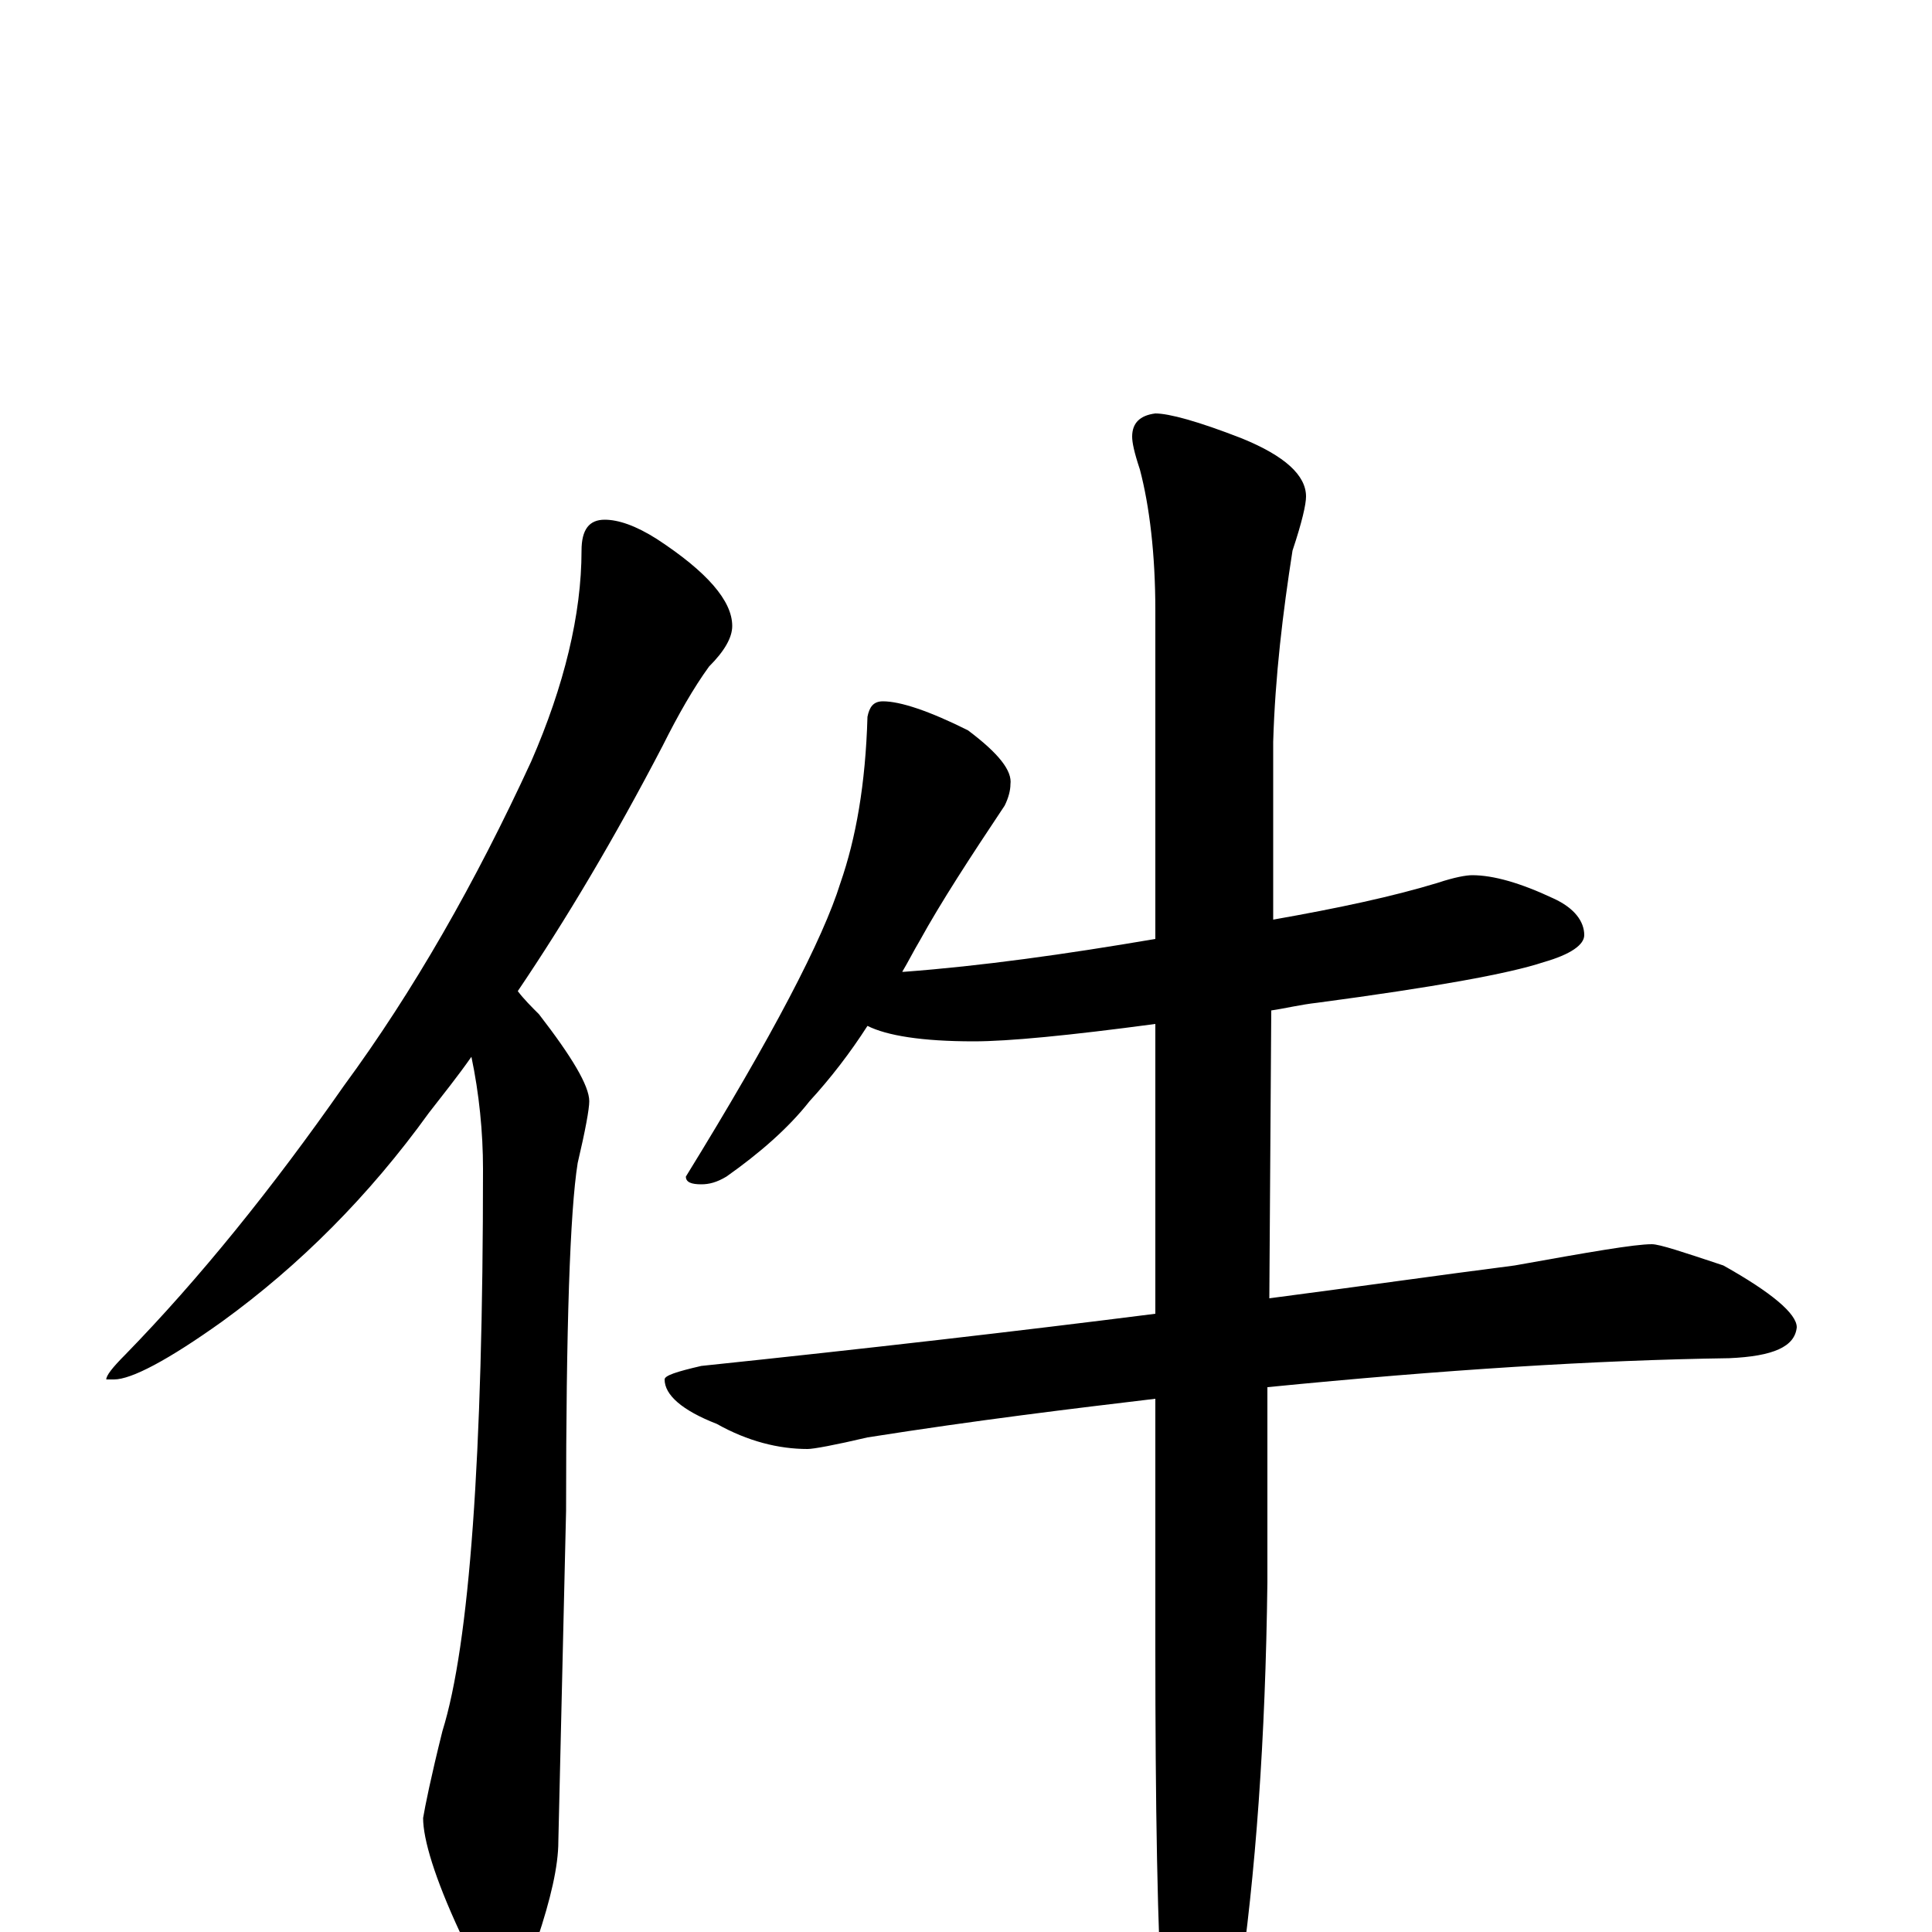 <?xml version="1.0" encoding="utf-8" ?>
<!DOCTYPE svg PUBLIC "-//W3C//DTD SVG 1.1//EN" "http://www.w3.org/Graphics/SVG/1.1/DTD/svg11.dtd">
<svg version="1.1" id="Layer_1" xmlns="http://www.w3.org/2000/svg" xmlns:xlink="http://www.w3.org/1999/xlink" x="0px" y="145px" width="1000px" height="1000px" viewBox="0 0 1000 1000" enable-background="new 0 0 1000 1000" xml:space="preserve">
<g id="Layer_1">
<path id="glyph" transform="matrix(1 0 0 -1 0 1000)" d="M313,731C320,731 329,728 340,721C366,704 379,689 379,676C379,670 375,663 367,655C359,644 351,630 343,614C318,566 293,524 268,487C271,483 275,479 279,475C296,453 305,438 305,430C305,426 303,415 299,398C295,373 293,313 293,218l-4,-171C289,34 285,17 278,-4C273,-19 267,-27 262,-27C253,-27 245,-18 238,0C225,28 219,48 219,59C220,65 223,80 229,104C243,149 250,246 250,395C250,414 248,434 244,453C237,443 229,433 222,424C191,381 155,345 115,316C87,296 68,286 59,286l-4,0C55,288 58,292 65,299C103,338 141,385 178,438C214,487 246,543 275,606C292,645 301,682 301,715C301,726 305,731 313,731M457,637C466,637 481,632 501,622C517,610 524,601 523,594C523,591 522,587 520,583C502,556 487,533 476,513C473,508 470,502 467,497l1,0C508,500 551,506 598,514l0,170C598,713 595,738 590,757C587,766 586,771 586,774C586,781 590,785 598,786C605,786 620,782 643,773C665,764 676,754 676,743C676,739 674,730 669,715C664,683 660,650 659,616l0,-92C693,530 721,536 744,543C753,546 759,547 762,547C773,547 787,543 804,535C815,530 820,523 820,516C820,511 813,506 799,502C781,496 742,489 682,481C673,480 665,478 658,477l-1,-149C703,334 745,340 784,345C823,352 846,356 855,356C859,356 871,352 892,345C917,331 930,320 930,313C929,303 918,298 895,297C826,296 747,291 656,282l0,-101C655,100 650,30 641,-31C632,-65 624,-82 617,-82C610,-82 605,-70 602,-46C599,1 598,66 598,148l0,128C556,271 506,265 449,256C432,252 421,250 418,250C403,250 387,254 371,263C353,270 344,278 344,286C344,288 350,290 363,293C449,302 527,311 598,320l0,150C553,464 522,461 504,461C477,461 459,464 449,469C440,455 430,442 419,430C408,416 393,403 376,391C371,388 367,387 363,387C358,387 355,388 355,391C400,464 426,514 435,543C443,566 448,594 449,629C450,634 452,637 457,637z"/>
</g>
</svg>

